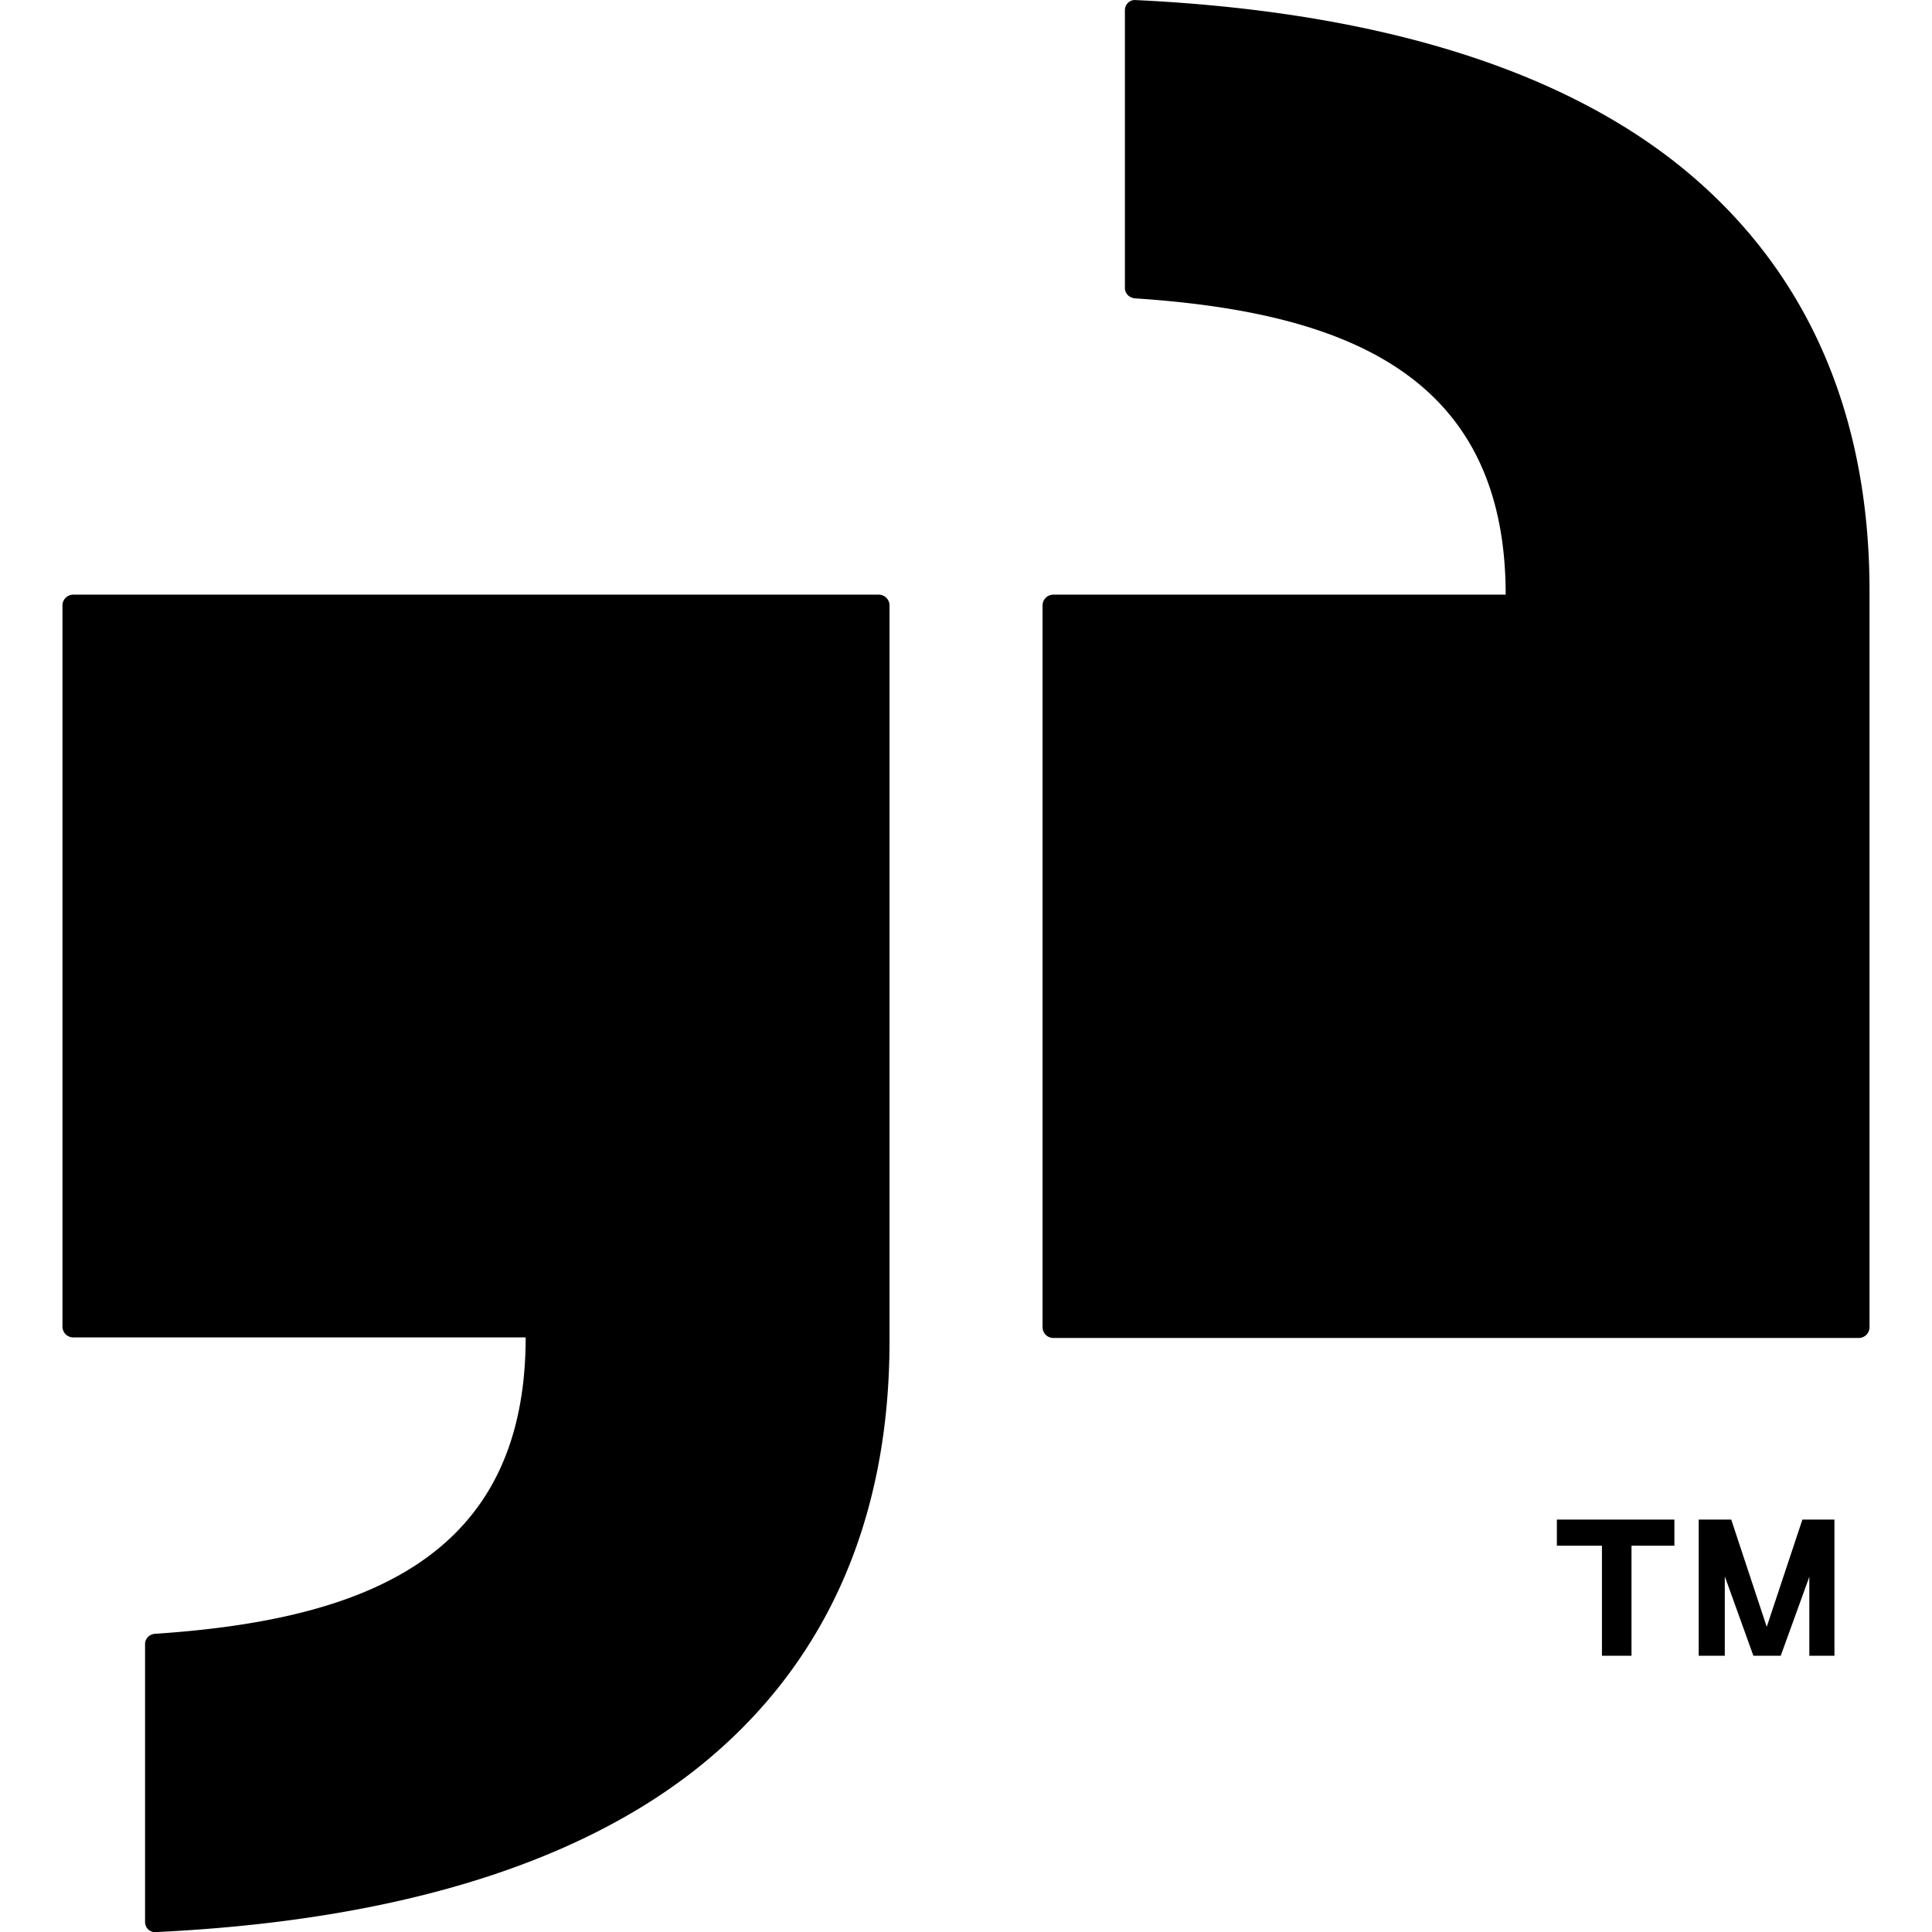<svg role="img" viewBox="0 0 24 24" xmlns="http://www.w3.org/2000/svg"><title>Kinopoisk</title><path d="M14.109.001c-.075-.007-.135.052-.135.127v3.451c0 .067.054.119.121.127 2.619.172 4.609.95 4.609 3.681H13.086a.134.134 0 0 0-.135.135v8.964c0 .075.06.135.135.135h10.003c.075 0 .135-.06.135-.135V7.342c0-2.237-.8-4.056-2.416-5.328C19.319.847 17.087.143 14.109.001ZM.911 7.387a.134.134 0 0 0-.135.135v8.957c0 .075.06.135.135.135h5.619c0 2.731-1.99 3.509-4.609 3.682-.067.007-.119.06-.119.127v3.451c0 .075.06.134.135.127 2.978-.142 5.208-.846 6.697-2.014 1.616-1.272 2.416-3.091 2.416-5.328V7.522a.134.134 0 0 0-.135-.135zm18.429 11.49v.324H19.9v1.367h.367v-1.367h.533v-.324zm1.762 0v1.691h.324v-.986l.355.986h.34l.355-.98v.98h.312v-1.691H22.39l-.443 1.332-.441-1.332z"/></svg>